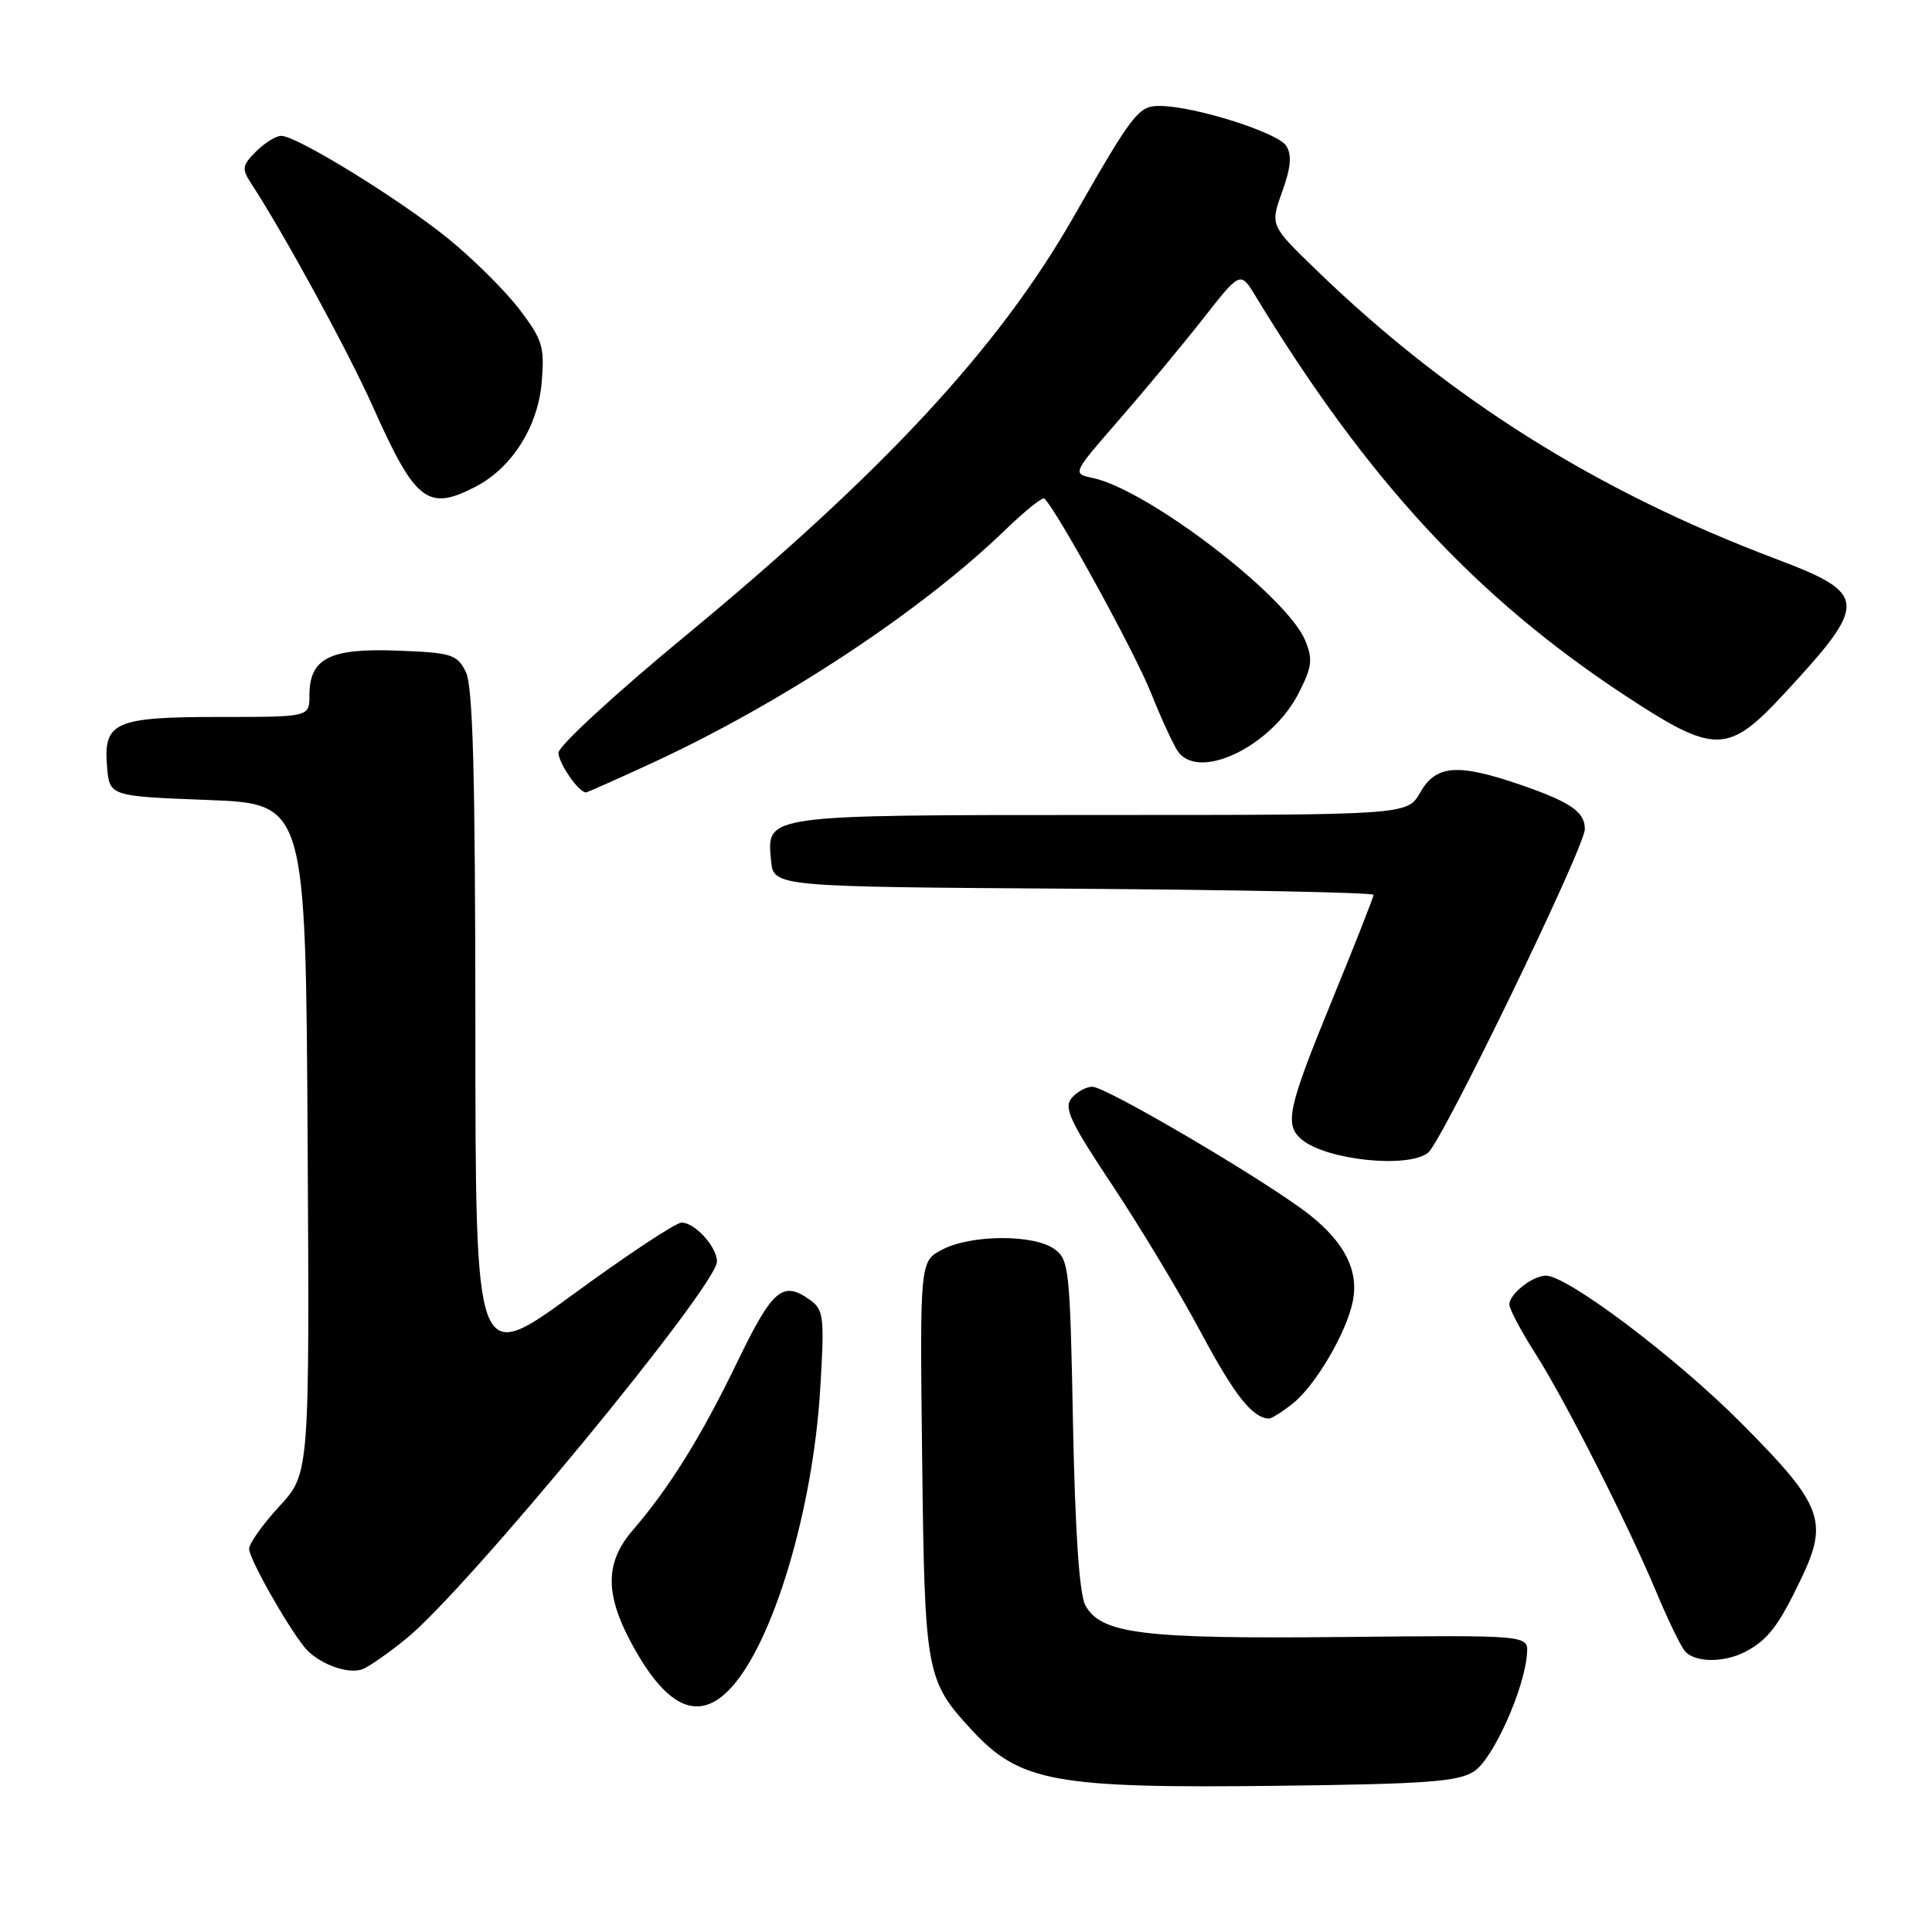 <?xml version="1.0" encoding="UTF-8" standalone="no"?>
<!DOCTYPE svg PUBLIC "-//W3C//DTD SVG 1.1//EN" "http://www.w3.org/Graphics/SVG/1.1/DTD/svg11.dtd" >
<svg xmlns="http://www.w3.org/2000/svg" xmlns:xlink="http://www.w3.org/1999/xlink" version="1.1" viewBox="0 0 256 256">
 <g >
 <path fill="currentColor"
d=" M 195.33 234.71 C 197.86 233.05 202.02 223.77 202.34 219.08 C 202.50 216.66 202.50 216.66 177.91 216.91 C 151.41 217.18 145.89 216.50 143.82 212.72 C 143.02 211.25 142.47 203.14 142.18 188.72 C 141.78 167.98 141.66 166.87 139.66 165.47 C 136.90 163.54 128.69 163.59 124.89 165.56 C 121.88 167.11 121.88 167.11 122.19 193.31 C 122.53 221.83 122.68 222.68 128.86 229.34 C 135.16 236.12 139.88 236.98 169.16 236.63 C 189.09 236.39 193.21 236.09 195.33 234.71 Z  M 96.77 223.75 C 102.42 217.73 107.70 200.17 108.68 184.10 C 109.26 174.71 109.14 173.58 107.47 172.35 C 103.72 169.61 102.42 170.70 97.67 180.52 C 92.91 190.36 88.73 197.09 83.83 202.78 C 80.05 207.17 80.13 211.49 84.10 218.52 C 88.56 226.43 92.66 228.12 96.77 223.75 Z  M 53.82 217.14 C 61.86 210.63 95.00 170.40 95.00 167.16 C 95.00 165.21 92.08 162.00 90.31 162.00 C 89.56 162.00 83.10 166.27 75.97 171.49 C 63.00 180.97 63.00 180.97 62.99 136.24 C 62.97 102.24 62.67 90.90 61.71 89.00 C 60.55 86.70 59.83 86.48 52.60 86.21 C 43.67 85.87 41.00 87.24 41.00 92.15 C 41.00 95.00 41.00 95.00 29.19 95.00 C 15.21 95.00 13.70 95.66 14.18 101.54 C 14.50 105.50 14.50 105.50 27.50 106.00 C 40.50 106.50 40.50 106.50 40.76 150.88 C 41.02 195.25 41.02 195.25 37.01 199.60 C 34.80 202.00 33.00 204.53 33.01 205.23 C 33.02 206.53 37.85 215.12 40.31 218.22 C 42.02 220.37 46.01 221.91 48.00 221.19 C 48.83 220.89 51.45 219.07 53.82 217.14 Z  M 231.32 218.84 C 234.28 217.26 235.68 215.42 238.64 209.24 C 242.34 201.51 241.53 199.41 230.63 188.47 C 221.97 179.78 207.60 168.96 204.80 169.03 C 203.02 169.08 200.00 171.47 200.00 172.84 C 200.00 173.46 201.52 176.33 203.37 179.23 C 207.33 185.43 215.63 201.78 219.49 211.00 C 220.98 214.57 222.67 218.06 223.23 218.75 C 224.51 220.32 228.45 220.36 231.32 218.84 Z  M 171.28 185.99 C 174.28 183.63 178.45 176.54 179.26 172.40 C 180.05 168.36 178.19 164.66 173.50 160.95 C 168.06 156.65 146.60 144.00 144.74 144.00 C 143.92 144.00 142.68 144.68 141.98 145.52 C 140.93 146.79 141.81 148.67 147.41 157.08 C 151.08 162.60 156.36 171.37 159.13 176.56 C 163.57 184.86 165.93 187.86 168.12 187.97 C 168.45 187.99 169.88 187.10 171.28 185.99 Z  M 189.22 152.75 C 191.08 151.30 210.00 112.25 210.00 109.86 C 210.00 107.57 208.11 106.28 201.48 103.99 C 193.15 101.13 190.28 101.34 188.20 104.99 C 186.50 107.99 186.50 107.99 145.94 107.99 C 101.03 108.00 101.59 107.92 102.17 114.04 C 102.50 117.50 102.50 117.50 142.25 117.76 C 164.11 117.91 182.00 118.27 182.00 118.57 C 182.00 118.87 179.53 125.16 176.50 132.54 C 170.62 146.90 170.15 149.05 172.51 151.01 C 175.78 153.72 186.53 154.85 189.22 152.75 Z  M 86.43 101.09 C 103.64 93.14 122.14 80.93 133.23 70.19 C 135.83 67.68 138.15 65.82 138.39 66.06 C 140.17 67.84 150.35 86.40 152.51 91.81 C 153.98 95.49 155.65 99.06 156.21 99.75 C 159.21 103.39 168.57 98.73 172.07 91.86 C 173.86 88.36 173.98 87.37 172.94 84.85 C 170.50 78.96 152.05 64.86 144.78 63.33 C 142.07 62.76 142.07 62.76 148.28 55.63 C 151.70 51.70 156.72 45.66 159.43 42.21 C 164.35 35.93 164.35 35.93 166.35 39.21 C 181.22 63.66 195.55 79.15 215.36 92.18 C 227.25 99.99 228.96 99.97 236.44 91.89 C 247.64 79.79 247.57 78.69 235.24 74.03 C 211.50 65.06 191.99 52.79 174.40 35.76 C 168.30 29.86 168.30 29.86 169.89 25.42 C 171.05 22.21 171.20 20.54 170.44 19.33 C 169.33 17.57 158.37 14.09 153.75 14.04 C 150.86 14.00 150.21 14.83 142.15 28.92 C 132.27 46.17 116.99 62.64 90.74 84.32 C 81.53 91.92 74.00 98.86 74.00 99.74 C 74.00 101.12 76.68 105.00 77.64 105.00 C 77.82 105.00 81.77 103.24 86.43 101.09 Z  M 63.00 64.50 C 67.82 62.01 71.29 56.53 71.78 50.64 C 72.17 45.93 71.89 45.01 68.81 40.97 C 66.94 38.52 62.73 34.34 59.45 31.67 C 53.01 26.43 39.33 18.00 37.27 18.00 C 36.57 18.00 35.07 18.93 33.93 20.07 C 32.08 21.92 32.01 22.37 33.29 24.32 C 37.67 31.03 46.17 46.62 49.46 54.00 C 55.04 66.49 56.68 67.77 63.00 64.50 Z "/>
</g>
</svg>
